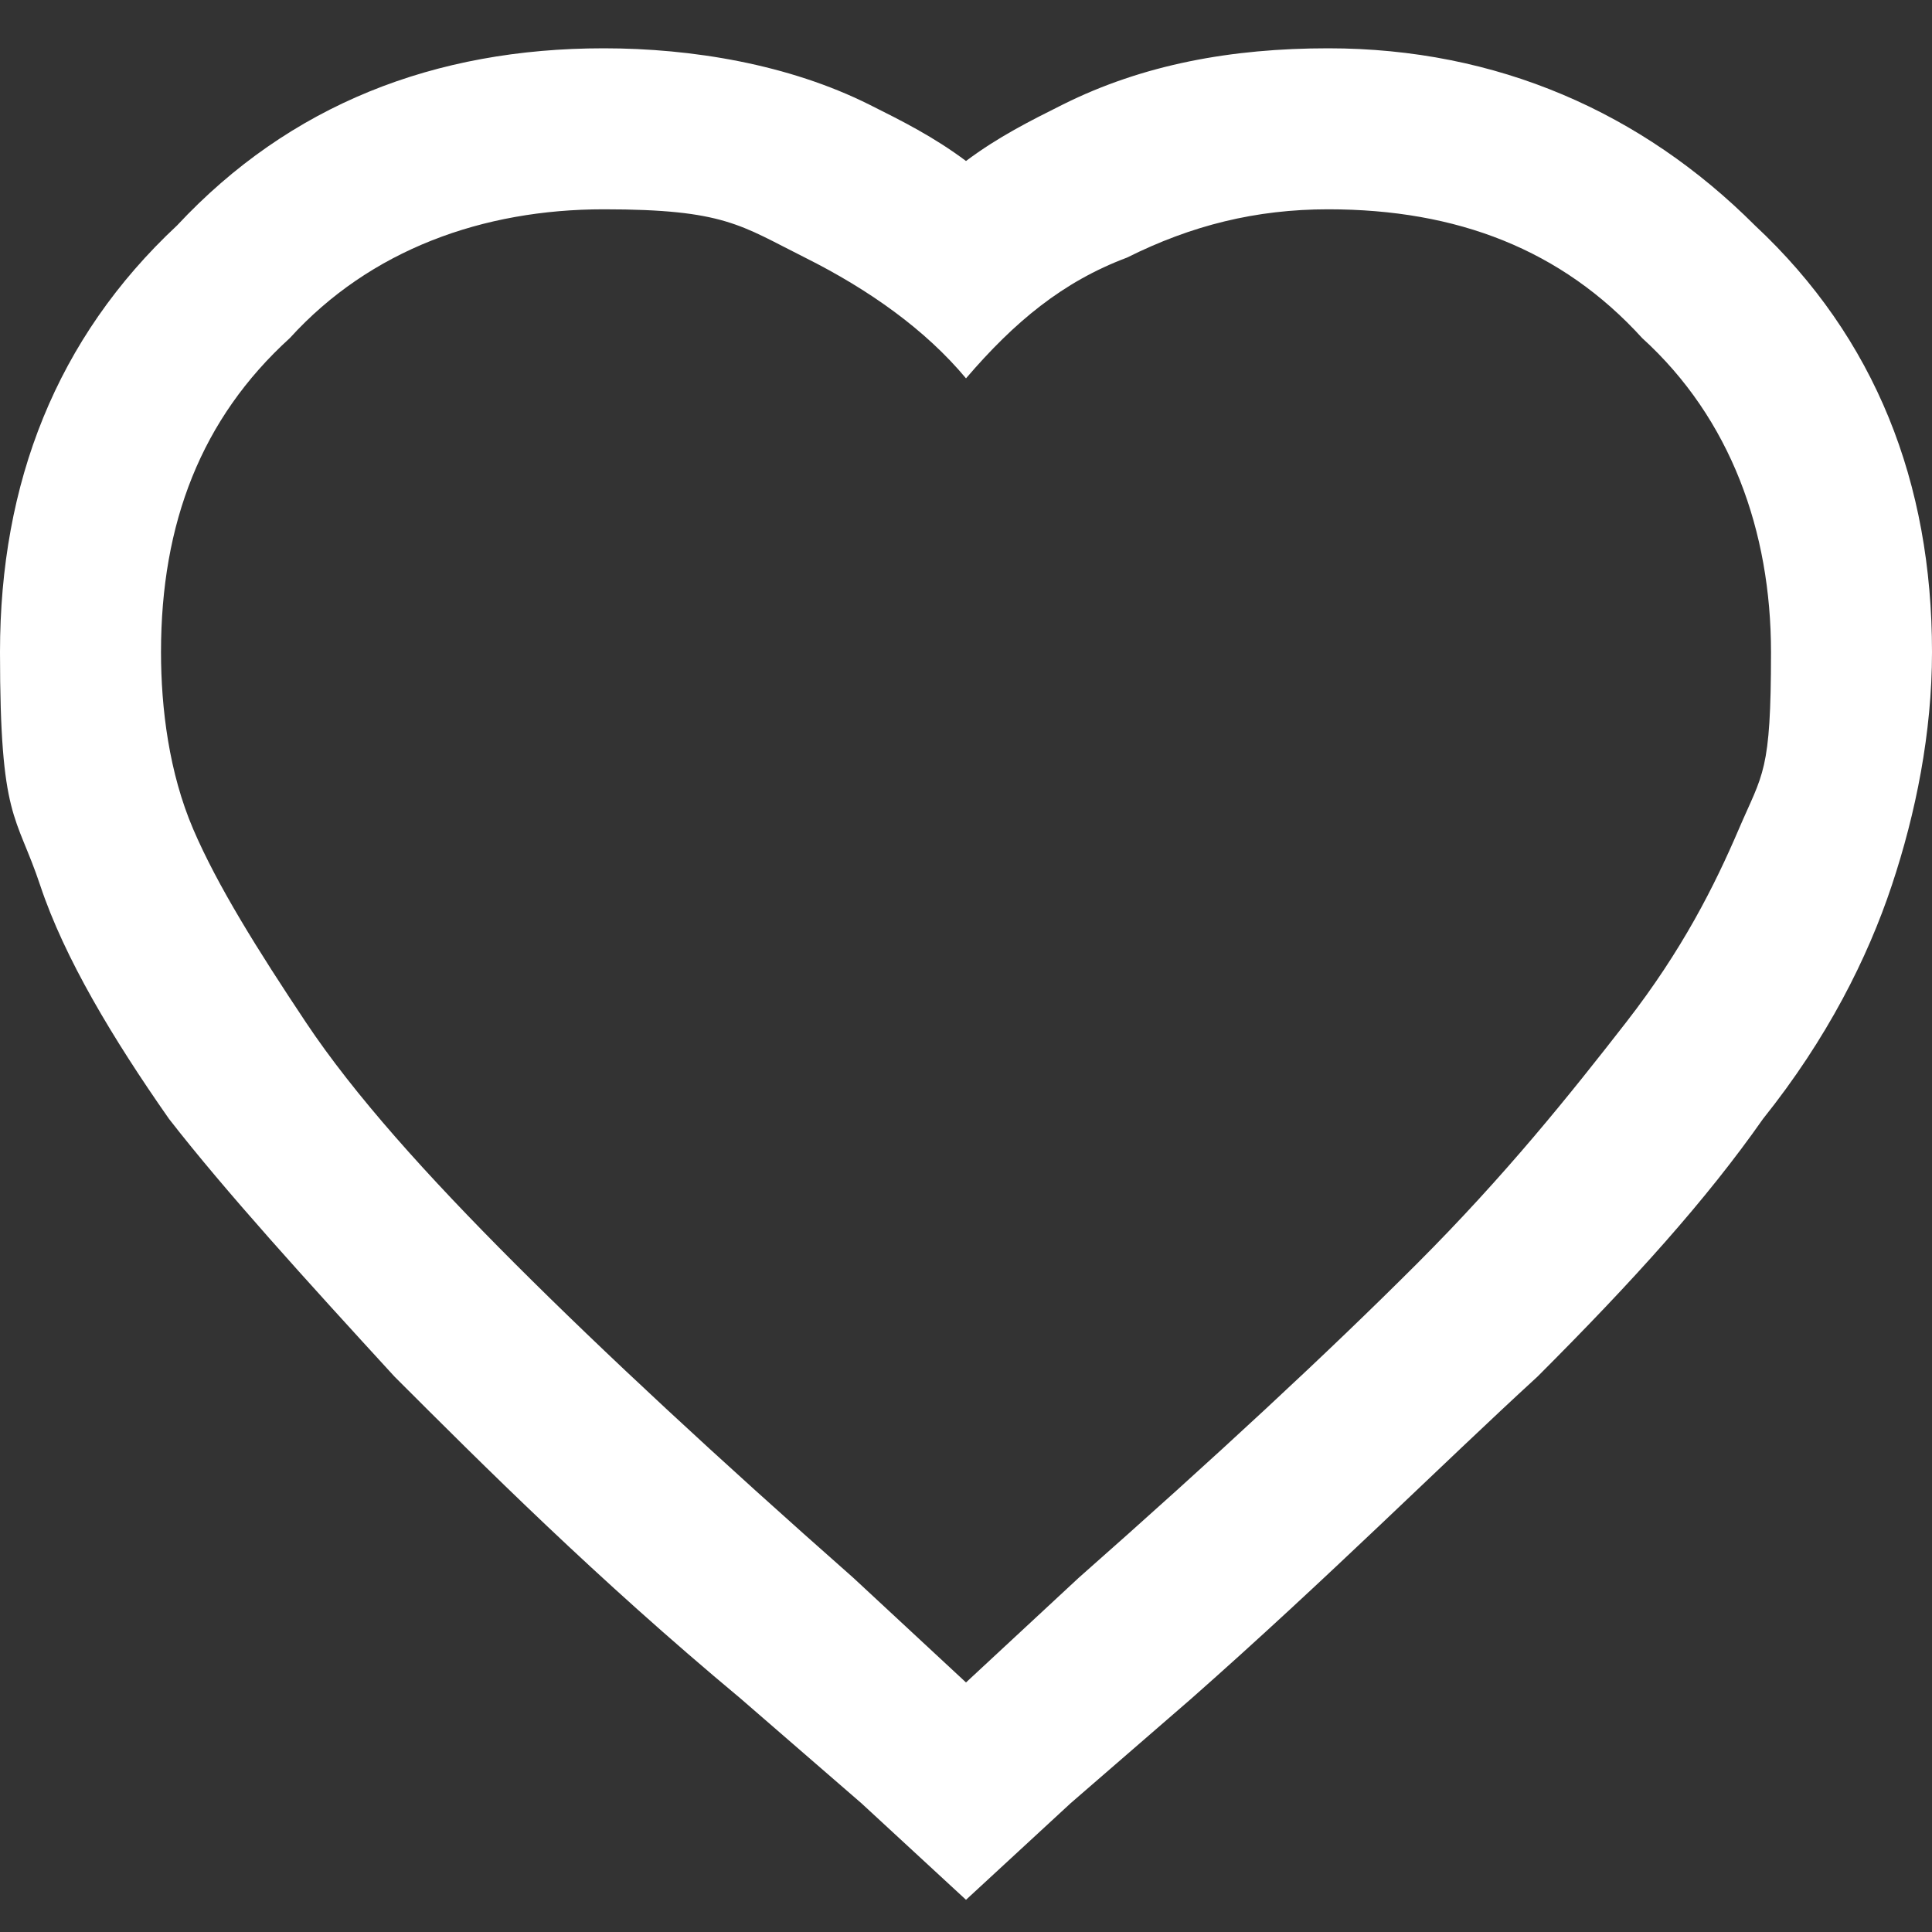 <?xml version="1.0" encoding="UTF-8"?>
<svg id="Layer_1" xmlns="http://www.w3.org/2000/svg" version="1.1" viewBox="0 0 24 24">
  <rect x="0" y="0" width="24" height="24" fill="#333333" stroke="none"/>
  <!-- Generator: Adobe Illustrator 29.3.1, SVG Export Plug-In . SVG Version: 2.1.0 Build 151)  -->
  <defs>
    <style>
      .st0 {
        fill: #fff;
      }
    </style>
  </defs>
  <path class="st0" d="M16.5,2.6c1.6,0,2.9.5,3.9,1.6,1.1,1,1.6,2.4,1.6,3.9s-.1,1.5-.4,2.2c-.3.7-.7,1.5-1.4,2.4s-1.5,1.9-2.6,3c-1.1,1.1-2.5,2.4-4.2,3.9l-1.4,1.3-1.4-1.3c-1.7-1.5-3.1-2.8-4.2-3.9-1.1-1.1-2-2.1-2.6-3s-1.1-1.7-1.4-2.4c-.3-.7-.4-1.5-.4-2.2,0-1.6.5-2.9,1.6-3.9,1-1.1,2.4-1.6,3.9-1.6s1.7.2,2.5.6c.8.4,1.5.9,2,1.5.6-.7,1.2-1.2,2-1.5.8-.4,1.6-.6,2.5-.6M16.5.6c-1.2,0-2.3.2-3.3.7-.4.2-.8.4-1.2.7-.4-.3-.8-.5-1.2-.7-1-.5-2.2-.7-3.3-.7-2.1,0-3.9.7-5.3,2.2C.7,4.2,0,6,0,8.1s.2,2,.5,2.9c.3.9.9,1.9,1.6,2.9.7.9,1.7,2,2.8,3.2,1.1,1.1,2.5,2.5,4.3,4l1.5,1.3,1.3,1.2,1.3-1.2,1.5-1.3c1.7-1.5,3.1-2.9,4.3-4,1.2-1.2,2.1-2.2,2.8-3.2.8-1,1.3-2,1.6-2.9.3-.9.5-1.9.5-2.9,0-2.1-.7-3.9-2.2-5.3-1.4-1.4-3.2-2.2-5.3-2.2h0Z"/>
</svg>